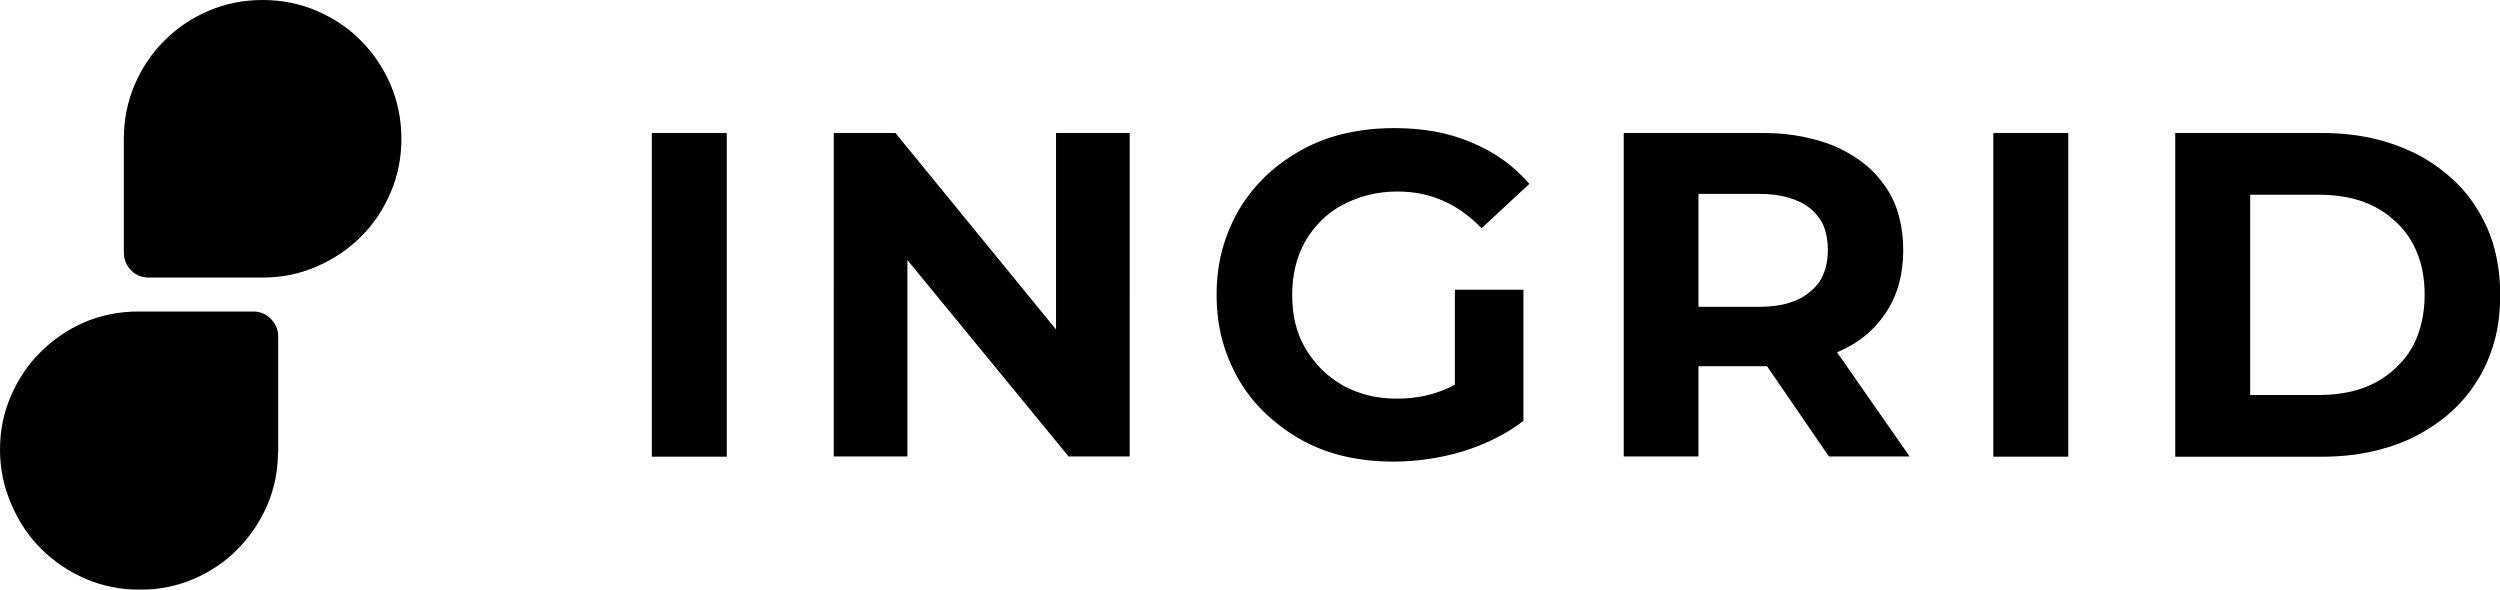 <?xml version="1.0" encoding="utf-8"?>
<!-- Generator: Adobe Illustrator 23.0.2, SVG Export Plug-In . SVG Version: 6.00 Build 0)  -->
<svg version="1.2" baseProfile="tiny" id="Layer_1" xmlns="http://www.w3.org/2000/svg" xmlns:xlink="http://www.w3.org/1999/xlink"
	 x="0px" y="0px" viewBox="0 0 117.09 27.61" xml:space="preserve">
<path d="M13.02,21.17c0,0.88-0.17,1.72-0.51,2.51c-0.34,0.77-0.8,1.45-1.38,2.04s-1.26,1.05-2.05,1.39
	c-0.79,0.34-1.63,0.51-2.51,0.51c-0.92,0-1.77-0.17-2.56-0.51c-0.79-0.34-1.48-0.81-2.08-1.4c-0.59-0.59-1.06-1.29-1.4-2.1
	C0.18,22.81,0,21.96,0,21.06c0-0.9,0.17-1.73,0.51-2.51c0.34-0.79,0.8-1.48,1.39-2.06c0.58-0.58,1.26-1.05,2.04-1.39
	c0.79-0.34,1.64-0.51,2.54-0.51h5.39c0.32,0,0.6,0.12,0.82,0.35c0.22,0.23,0.34,0.5,0.34,0.81V21.17z M18.8,6.5
	c0,0.9-0.17,1.74-0.51,2.53c-0.34,0.79-0.8,1.48-1.39,2.06c-0.58,0.58-1.27,1.05-2.06,1.39C14.04,12.83,13.2,13,12.3,13H6.96
	c-0.32,0-0.6-0.11-0.82-0.34s-0.34-0.5-0.34-0.82V6.5c0-0.9,0.17-1.74,0.51-2.54C6.65,3.17,7.11,2.49,7.7,1.9
	c0.58-0.58,1.27-1.05,2.06-1.39C10.55,0.17,11.4,0,12.3,0c0.9,0,1.74,0.17,2.54,0.51c0.79,0.34,1.48,0.8,2.06,1.39
	c0.58,0.58,1.05,1.27,1.39,2.06C18.63,4.76,18.8,5.6,18.8,6.5z M30.53,6.23h3.51v15.16h-3.51V6.23z M52.91,21.38h-2.86l-7.55-9.2
	v9.2h-3.45V6.23h2.89l7.52,9.2v-9.2h3.45V21.38z M71.35,13.56v6.15c-0.4,0.31-0.83,0.58-1.31,0.82s-0.98,0.44-1.52,0.61
	c-0.54,0.16-1.08,0.28-1.63,0.36c-0.55,0.08-1.09,0.12-1.63,0.12c-0.79,0-1.54-0.08-2.25-0.24s-1.38-0.41-2.01-0.75
	c-0.61-0.34-1.16-0.74-1.66-1.2c-0.5-0.46-0.92-0.98-1.28-1.58c-0.36-0.61-0.63-1.25-0.81-1.91s-0.27-1.38-0.27-2.13
	c0-0.76,0.09-1.47,0.27-2.13s0.45-1.3,0.81-1.91c0.36-0.59,0.79-1.12,1.28-1.58c0.49-0.46,1.06-0.86,1.68-1.2
	c0.63-0.34,1.3-0.59,2.02-0.75c0.72-0.16,1.47-0.24,2.26-0.24c0.67,0,1.3,0.05,1.9,0.16c0.6,0.11,1.17,0.28,1.71,0.51
	c0.54,0.22,1.03,0.49,1.48,0.81s0.86,0.7,1.24,1.13l-2.24,2.08c-0.56-0.58-1.16-1.01-1.81-1.29c-0.65-0.29-1.36-0.43-2.13-0.43
	c-0.47,0-0.92,0.05-1.35,0.16s-0.84,0.26-1.21,0.46c-0.38,0.2-0.71,0.44-1,0.73c-0.29,0.29-0.54,0.61-0.75,0.97
	c-0.22,0.38-0.37,0.78-0.47,1.2c-0.1,0.42-0.15,0.87-0.15,1.33c0,0.47,0.05,0.91,0.15,1.33s0.26,0.81,0.47,1.17
	c0.21,0.36,0.47,0.68,0.75,0.97c0.29,0.29,0.62,0.54,1,0.76c0.36,0.2,0.75,0.35,1.17,0.46c0.42,0.11,0.88,0.16,1.36,0.16
	c0.5,0,0.98-0.05,1.43-0.16c0.45-0.11,0.88-0.27,1.29-0.49v-4.45H71.35z M82.76,17.15h-3.21v4.23h-3.5V6.23h6.55
	c0.67,0,1.29,0.06,1.87,0.18c0.58,0.12,1.12,0.28,1.6,0.5c0.5,0.23,0.94,0.51,1.32,0.82s0.7,0.68,0.97,1.09s0.47,0.86,0.59,1.35
	c0.13,0.49,0.19,1.01,0.19,1.56c0,0.56-0.07,1.08-0.2,1.56c-0.13,0.49-0.34,0.94-0.61,1.35c-0.27,0.41-0.59,0.77-0.97,1.08
	c-0.38,0.31-0.82,0.57-1.32,0.78l3.4,4.88h-3.78L82.76,17.15z M84.78,9.76c-0.27-0.22-0.6-0.38-1-0.5c-0.4-0.12-0.86-0.18-1.4-0.18
	h-2.83v5.29h2.83c0.54,0,1.01-0.06,1.4-0.18c0.39-0.12,0.73-0.29,1-0.53c0.29-0.23,0.5-0.51,0.63-0.84c0.13-0.32,0.2-0.69,0.2-1.11
	c0-0.43-0.07-0.81-0.2-1.13C85.28,10.27,85.07,10,84.78,9.76z M96.87,6.23v15.16h-3.51V6.23H96.87z M108.76,6.23
	c0.83,0,1.6,0.08,2.32,0.24c0.72,0.16,1.39,0.4,2.02,0.7c0.63,0.32,1.19,0.71,1.69,1.15s0.91,0.94,1.25,1.5
	c0.36,0.58,0.63,1.2,0.8,1.86s0.26,1.38,0.26,2.13c0,0.75-0.08,1.47-0.26,2.13s-0.44,1.29-0.8,1.86c-0.34,0.56-0.76,1.06-1.25,1.5
	s-1.06,0.82-1.69,1.15c-0.63,0.31-1.3,0.54-2.02,0.7c-0.72,0.16-1.49,0.24-2.32,0.24h-6.88V6.23H108.76z M110.63,18.19
	c0.6-0.21,1.13-0.53,1.58-0.96c0.45-0.41,0.79-0.91,1.01-1.48c0.22-0.58,0.34-1.22,0.34-1.94c0-0.72-0.11-1.37-0.34-1.94
	c-0.23-0.58-0.56-1.07-1.01-1.48c-0.45-0.43-0.98-0.75-1.58-0.96c-0.6-0.21-1.29-0.31-2.06-0.31h-3.18v9.38h3.18
	C109.34,18.5,110.03,18.4,110.63,18.19z"/>
</svg>
